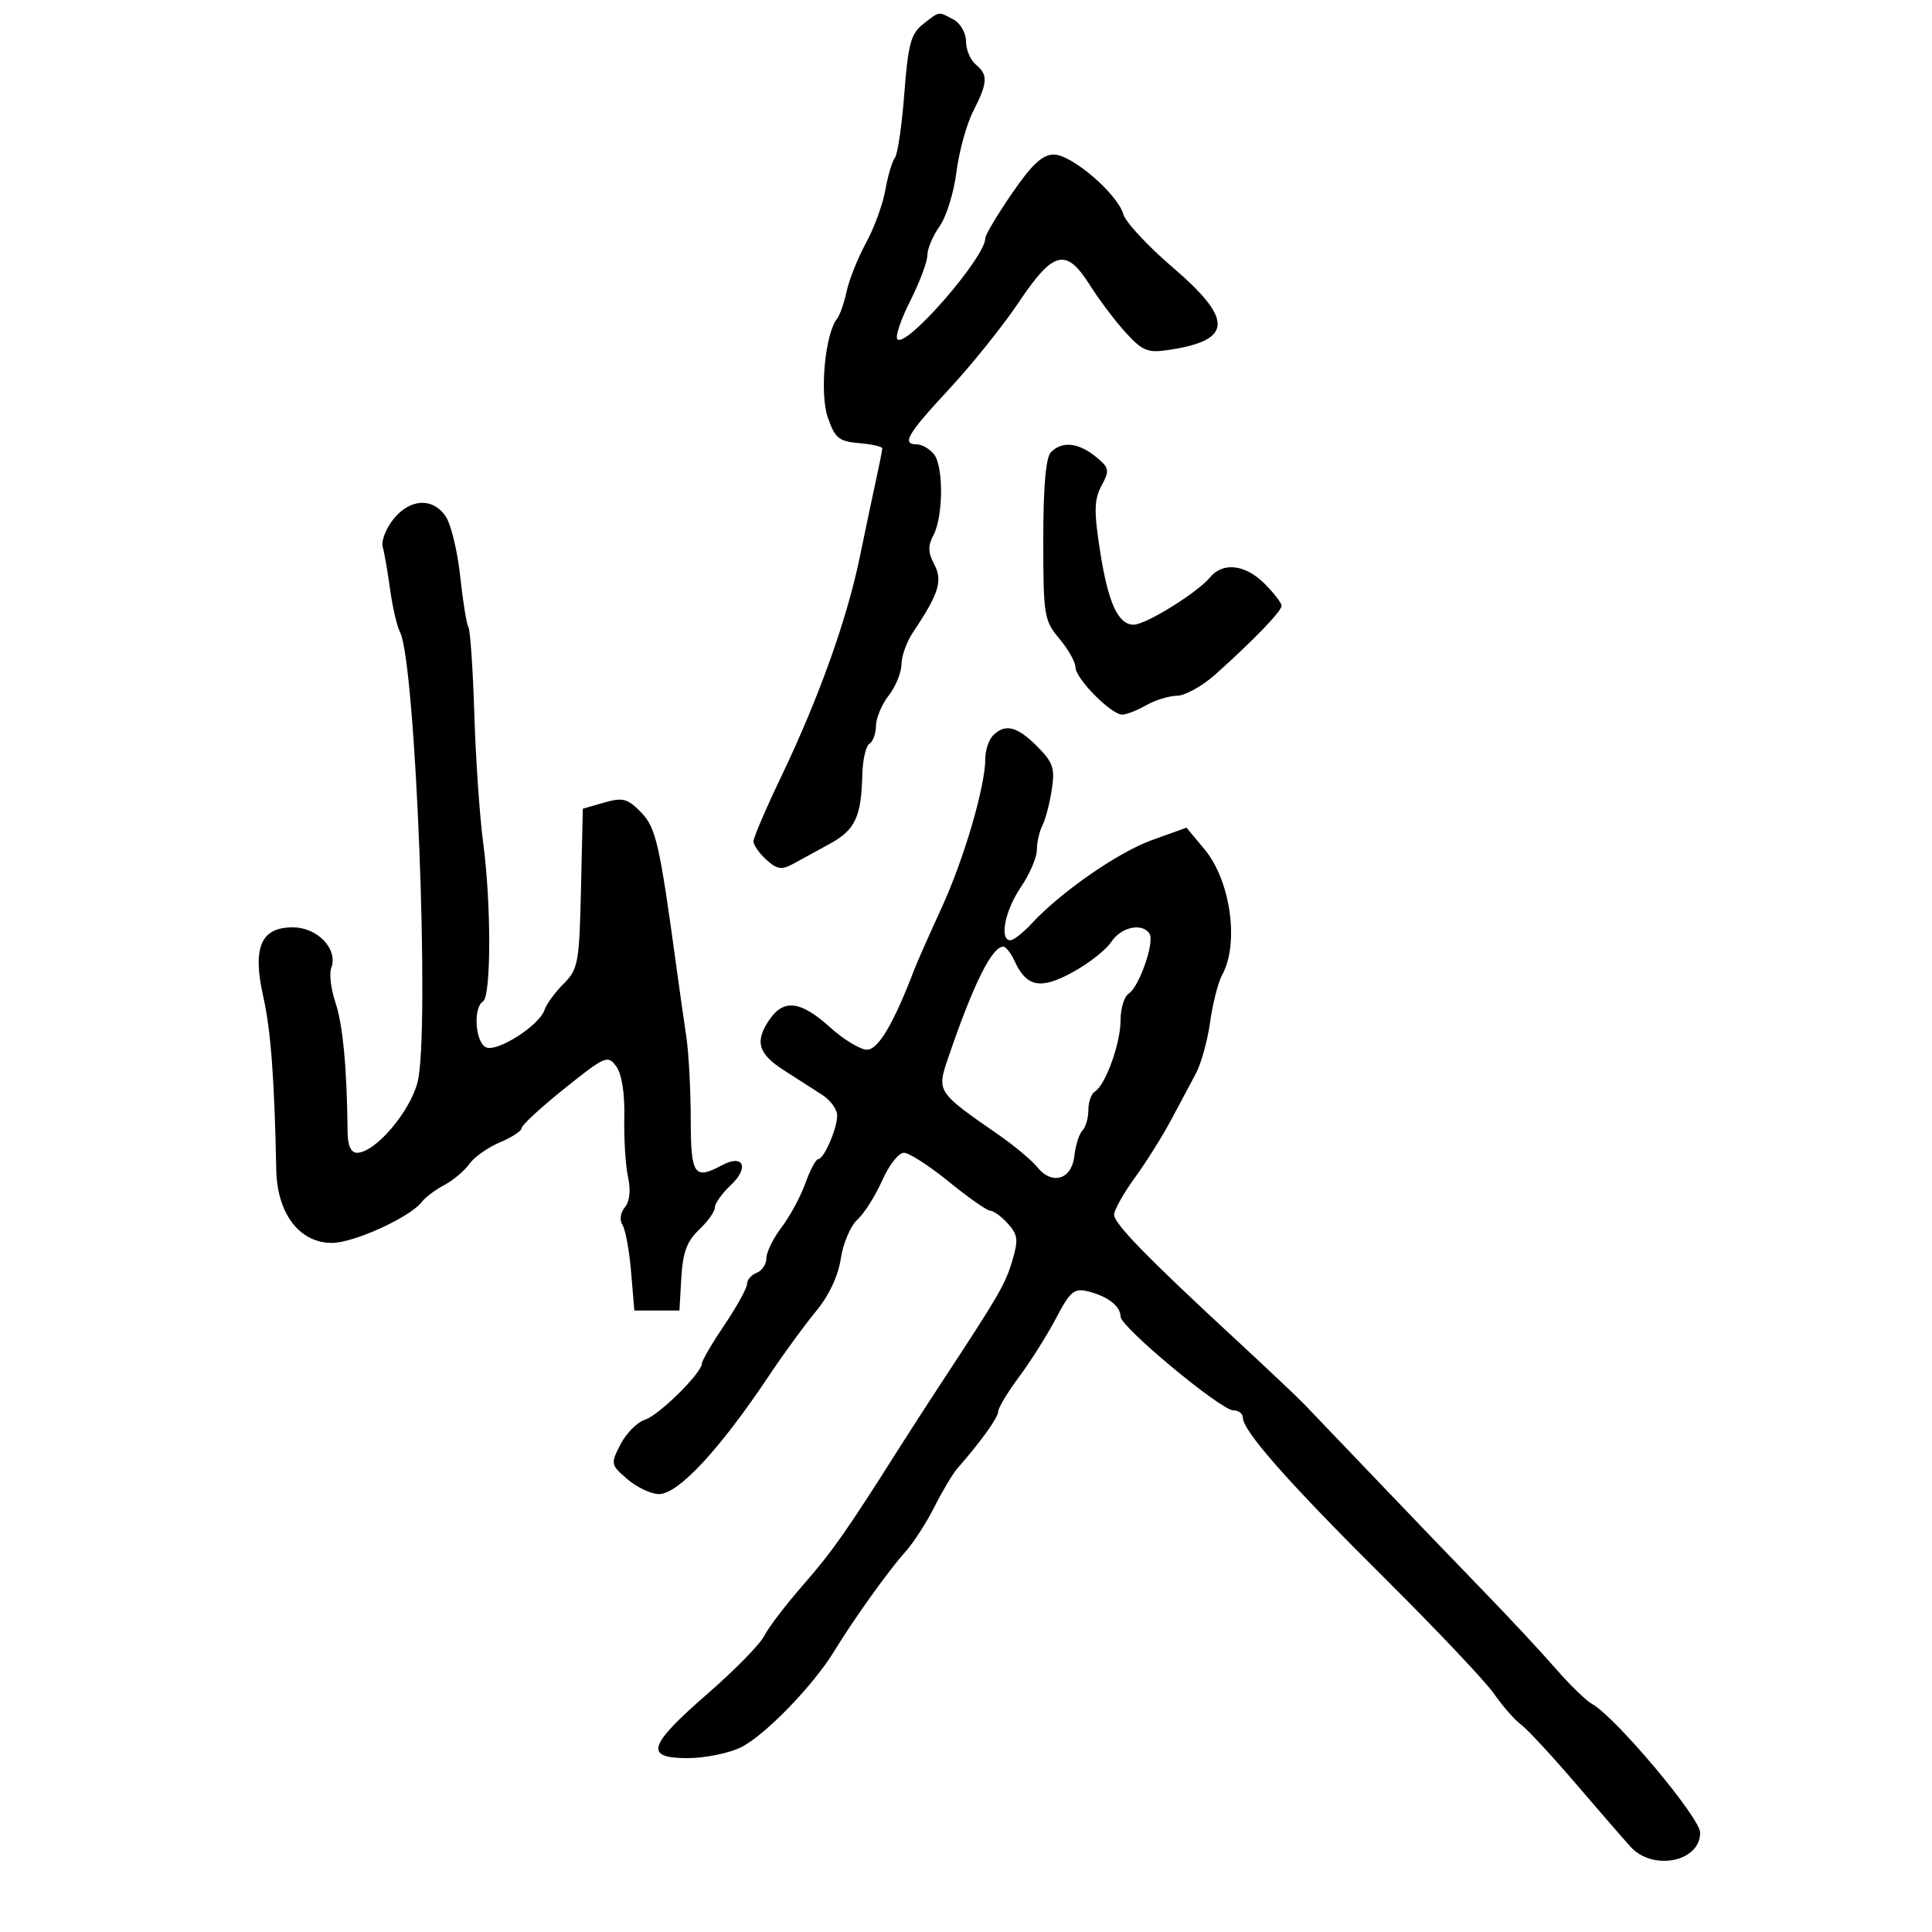 <svg xmlns="http://www.w3.org/2000/svg" width="300" height="300" viewBox="0 0 300 300" version="1.1">
	<path d="M 143.305 3.772 C 141.450 5.232, 141.003 6.896, 140.424 14.500 C 140.047 19.450, 139.388 23.950, 138.959 24.500 C 138.530 25.050, 137.863 27.300, 137.477 29.500 C 137.091 31.700, 135.739 35.400, 134.473 37.723 C 133.207 40.046, 131.855 43.421, 131.470 45.223 C 131.084 47.025, 130.411 48.950, 129.973 49.500 C 128.122 51.825, 127.252 61.048, 128.531 64.786 C 129.644 68.041, 130.246 68.538, 133.401 68.810 C 135.380 68.981, 137 69.344, 137 69.618 C 137 69.891, 136.585 72.001, 136.077 74.307 C 135.569 76.613, 134.413 82.100, 133.507 86.500 C 131.517 96.171, 127.154 108.370, 121.328 120.546 C 118.948 125.521, 117 130.064, 117 130.641 C 117 131.218, 117.902 132.506, 119.004 133.504 C 120.686 135.026, 121.369 135.120, 123.254 134.092 C 124.489 133.418, 127.075 132, 129 130.940 C 132.791 128.854, 133.746 126.781, 133.900 120.309 C 133.955 118.004, 134.450 115.840, 135 115.500 C 135.550 115.160, 136.010 113.896, 136.022 112.691 C 136.034 111.486, 136.924 109.375, 138 108 C 139.076 106.625, 139.966 104.444, 139.978 103.154 C 139.990 101.864, 140.804 99.614, 141.786 98.154 C 145.778 92.222, 146.421 90.156, 145.067 87.625 C 144.098 85.815, 144.067 84.744, 144.934 83.122 C 146.490 80.216, 146.534 72.348, 145.004 70.505 C 144.317 69.677, 143.135 69, 142.378 69 C 139.952 69, 140.859 67.446, 147.399 60.397 C 150.919 56.604, 155.757 50.575, 158.149 47 C 163.564 38.910, 165.533 38.416, 169.202 44.223 C 170.688 46.575, 173.230 49.941, 174.853 51.703 C 177.471 54.547, 178.234 54.840, 181.651 54.314 C 191.433 52.809, 191.529 49.594, 182.035 41.464 C 178.205 38.184, 174.784 34.498, 174.433 33.274 C 173.522 30.095, 166.426 24, 163.636 24 C 161.877 24, 160.227 25.532, 157.139 30.031 C 154.863 33.349, 153 36.476, 153 36.981 C 153 39.964, 140.738 54.071, 139.350 52.684 C 138.977 52.310, 139.870 49.634, 141.335 46.738 C 142.801 43.841, 144 40.647, 144 39.640 C 144 38.633, 144.854 36.609, 145.898 35.143 C 146.942 33.677, 148.120 29.886, 148.516 26.719 C 148.912 23.552, 150.082 19.300, 151.118 17.269 C 153.392 12.808, 153.455 11.622, 151.500 10 C 150.675 9.315, 150 7.701, 150 6.413 C 150 5.120, 149.133 3.606, 148.066 3.035 C 145.662 1.749, 145.928 1.708, 143.305 3.772 M 163.200 70.200 C 162.396 71.004, 162 75.490, 162 83.806 C 162 95.579, 162.127 96.363, 164.500 99.182 C 165.875 100.816, 167 102.809, 167 103.610 C 167 105.376, 172.584 111.014, 174.284 110.965 C 174.953 110.945, 176.625 110.286, 178 109.500 C 179.375 108.714, 181.525 108.055, 182.777 108.035 C 184.029 108.016, 186.692 106.537, 188.694 104.750 C 194.600 99.476, 199 94.914, 199 94.065 C 199 93.629, 197.814 92.086, 196.364 90.636 C 193.353 87.626, 189.877 87.231, 187.872 89.671 C 185.934 92.030, 177.914 97, 176.045 97 C 173.608 97, 172.071 93.626, 170.808 85.505 C 169.850 79.344, 169.893 77.569, 171.049 75.408 C 172.340 72.995, 172.266 72.633, 170.116 70.893 C 167.434 68.721, 164.930 68.470, 163.200 70.200 M 61.055 80.657 C 59.906 82.119, 59.172 84.031, 59.426 84.907 C 59.679 85.783, 60.194 88.750, 60.571 91.500 C 60.947 94.250, 61.643 97.248, 62.116 98.161 C 64.545 102.854, 66.787 160.204, 64.847 168 C 63.694 172.632, 58.251 179, 55.445 179 C 54.489 179, 53.992 177.903, 53.973 175.750 C 53.889 166.025, 53.240 159.084, 52.099 155.709 C 51.394 153.624, 51.094 151.198, 51.432 150.318 C 52.548 147.409, 49.323 144, 45.456 144 C 40.482 144, 39.164 147.124, 40.891 154.819 C 42.053 159.996, 42.623 167.613, 42.899 181.673 C 43.031 188.445, 46.505 193, 51.536 193 C 54.942 193, 63.671 189.019, 65.500 186.632 C 66.050 185.914, 67.625 184.732, 69 184.005 C 70.375 183.278, 72.121 181.806, 72.881 180.736 C 73.640 179.665, 75.778 178.155, 77.631 177.381 C 79.484 176.607, 81 175.610, 81 175.166 C 81 174.722, 83.994 171.960, 87.653 169.028 C 93.977 163.960, 94.374 163.790, 95.690 165.591 C 96.552 166.769, 97.025 169.759, 96.942 173.493 C 96.869 176.797, 97.128 180.967, 97.519 182.759 C 97.968 184.820, 97.788 186.550, 97.029 187.465 C 96.330 188.307, 96.176 189.454, 96.660 190.206 C 97.118 190.918, 97.719 194.200, 97.996 197.500 L 98.500 203.500 102 203.500 L 105.500 203.500 105.798 198.379 C 106.025 194.478, 106.679 192.710, 108.548 190.955 C 109.896 189.688, 111 188.133, 111 187.500 C 111 186.867, 112.131 185.286, 113.513 183.988 C 116.372 181.302, 115.440 179.159, 112.173 180.907 C 107.775 183.261, 107.269 182.524, 107.258 173.750 C 107.252 169.213, 106.944 163.475, 106.573 161 C 106.202 158.525, 105.531 153.800, 105.081 150.500 C 102.406 130.880, 101.860 128.492, 99.498 126.087 C 97.441 123.992, 96.692 123.799, 93.814 124.623 L 90.500 125.572 90.218 137.954 C 89.954 149.548, 89.781 150.492, 87.503 152.770 C 86.165 154.107, 84.830 155.944, 84.537 156.851 C 83.777 159.198, 77.331 163.341, 75.520 162.646 C 73.814 161.991, 73.412 156.481, 75 155.500 C 76.279 154.710, 76.292 140.328, 75.022 130.822 C 74.484 126.795, 73.867 117.814, 73.652 110.865 C 73.436 103.916, 73.023 97.841, 72.732 97.365 C 72.441 96.889, 71.869 93.350, 71.460 89.500 C 71.050 85.650, 70.053 81.487, 69.243 80.250 C 67.252 77.208, 63.626 77.389, 61.055 80.657 M 154.200 114.200 C 153.540 114.860, 153 116.474, 153 117.786 C 153 122.107, 149.699 133.371, 146.197 141 C 144.304 145.125, 142.411 149.400, 141.991 150.500 C 138.792 158.886, 136.371 163, 134.635 163 C 133.594 163, 130.999 161.425, 128.868 159.500 C 124.389 155.453, 121.750 155.091, 119.557 158.223 C 117.157 161.648, 117.674 163.593, 121.662 166.151 C 123.676 167.443, 126.375 169.175, 127.660 170 C 128.945 170.825, 129.997 172.266, 129.998 173.203 C 130 175.254, 127.935 180, 127.040 180 C 126.689 180, 125.794 181.688, 125.052 183.750 C 124.310 185.813, 122.644 188.892, 121.351 190.594 C 120.058 192.296, 119 194.448, 119 195.376 C 119 196.304, 118.325 197.322, 117.500 197.638 C 116.675 197.955, 116 198.734, 116 199.370 C 116 200.006, 114.425 202.865, 112.500 205.724 C 110.575 208.582, 108.998 211.276, 108.995 211.711 C 108.986 213.183, 102.330 219.760, 100.148 220.453 C 98.955 220.832, 97.251 222.547, 96.363 224.264 C 94.788 227.310, 94.815 227.444, 97.430 229.693 C 98.905 230.962, 101.110 232, 102.331 232 C 105.339 232, 111.786 225.048, 119.495 213.490 C 121.693 210.195, 124.937 205.753, 126.704 203.619 C 128.711 201.194, 130.159 198.120, 130.563 195.429 C 130.918 193.060, 132.078 190.334, 133.141 189.373 C 134.203 188.411, 135.931 185.684, 136.980 183.312 C 138.029 180.940, 139.547 179, 140.352 179 C 141.158 179, 144.303 181.025, 147.341 183.500 C 150.379 185.975, 153.276 188, 153.778 188 C 154.279 188, 155.506 188.901, 156.502 190.003 C 158.065 191.729, 158.158 192.529, 157.178 195.800 C 156.088 199.439, 155.106 201.132, 146.382 214.406 C 144.247 217.655, 141.193 222.380, 139.595 224.906 C 131.509 237.690, 129.227 240.942, 124.733 246.081 C 122.049 249.150, 119.324 252.718, 118.677 254.010 C 118.030 255.303, 114.125 259.297, 110 262.886 C 100.591 271.073, 99.977 273, 106.777 273 C 109.481 273, 113.224 272.236, 115.096 271.302 C 118.774 269.468, 126.276 261.732, 129.500 256.449 C 132.556 251.441, 138.034 243.787, 140.558 241 C 141.802 239.625, 143.841 236.475, 145.088 234 C 146.335 231.525, 147.948 228.825, 148.672 228 C 152.294 223.875, 155 220.105, 155 219.182 C 155 218.616, 156.463 216.189, 158.250 213.788 C 160.037 211.387, 162.625 207.282, 164 204.667 C 166.200 200.482, 166.799 199.986, 168.994 200.536 C 172.032 201.297, 174 202.835, 174 204.448 C 174 206.039, 189.596 219, 191.510 219 C 192.330 219, 193 219.516, 193 220.147 C 193 222.208, 200.097 230.242, 214.953 245 C 222.981 252.975, 230.645 261.075, 231.984 263 C 233.323 264.925, 235.202 267.072, 236.159 267.772 C 237.116 268.471, 240.879 272.521, 244.520 276.772 C 248.162 281.022, 252.056 285.512, 253.175 286.750 C 256.647 290.589, 264 289.115, 264 284.580 C 264 282.254, 250.867 266.619, 247.197 264.575 C 246.264 264.055, 243.715 261.576, 241.533 259.065 C 239.351 256.554, 234.293 251.125, 230.293 247 C 226.293 242.875, 218.853 235.133, 213.760 229.796 C 208.667 224.458, 203.600 219.161, 202.500 218.024 C 201.400 216.886, 196.737 212.478, 192.138 208.228 C 178.201 195.348, 173 190.022, 173 188.628 C 173 187.898, 174.440 185.320, 176.201 182.900 C 177.962 180.480, 180.480 176.475, 181.797 174 C 183.115 171.525, 184.865 168.246, 185.687 166.714 C 186.510 165.182, 187.507 161.582, 187.904 158.714 C 188.301 155.846, 189.145 152.545, 189.779 151.379 C 192.461 146.446, 191.087 136.726, 187.018 131.853 L 184.236 128.520 178.889 130.443 C 173.607 132.342, 164.721 138.511, 160.145 143.456 C 158.850 144.855, 157.387 146, 156.895 146 C 155.142 146, 156.040 141.406, 158.500 137.785 C 159.875 135.762, 161 133.153, 161 131.987 C 161 130.822, 161.387 129.111, 161.861 128.184 C 162.334 127.258, 162.990 124.758, 163.318 122.630 C 163.833 119.282, 163.525 118.371, 161.034 115.880 C 157.922 112.768, 156.084 112.316, 154.200 114.200 M 172.569 146.250 C 171.757 147.488, 169.041 149.619, 166.533 150.986 C 161.545 153.707, 159.380 153.270, 157.513 149.168 C 156.970 147.976, 156.193 147, 155.786 147 C 154.025 147, 151.140 152.816, 147.255 164.198 C 145.434 169.533, 145.436 169.535, 155 176.169 C 157.475 177.886, 160.213 180.173, 161.084 181.251 C 163.377 184.089, 166.427 183.155, 166.827 179.491 C 167.007 177.846, 167.569 176.072, 168.077 175.550 C 168.585 175.027, 169 173.592, 169 172.359 C 169 171.126, 169.457 169.836, 170.015 169.491 C 171.673 168.466, 174 162.006, 174 158.428 C 174 156.597, 174.565 154.740, 175.255 154.300 C 176.882 153.264, 179.311 146.313, 178.504 145.006 C 177.408 143.234, 174.093 143.929, 172.569 146.250" stroke="none" fill="black" fill-rule="evenodd"/>
</svg>